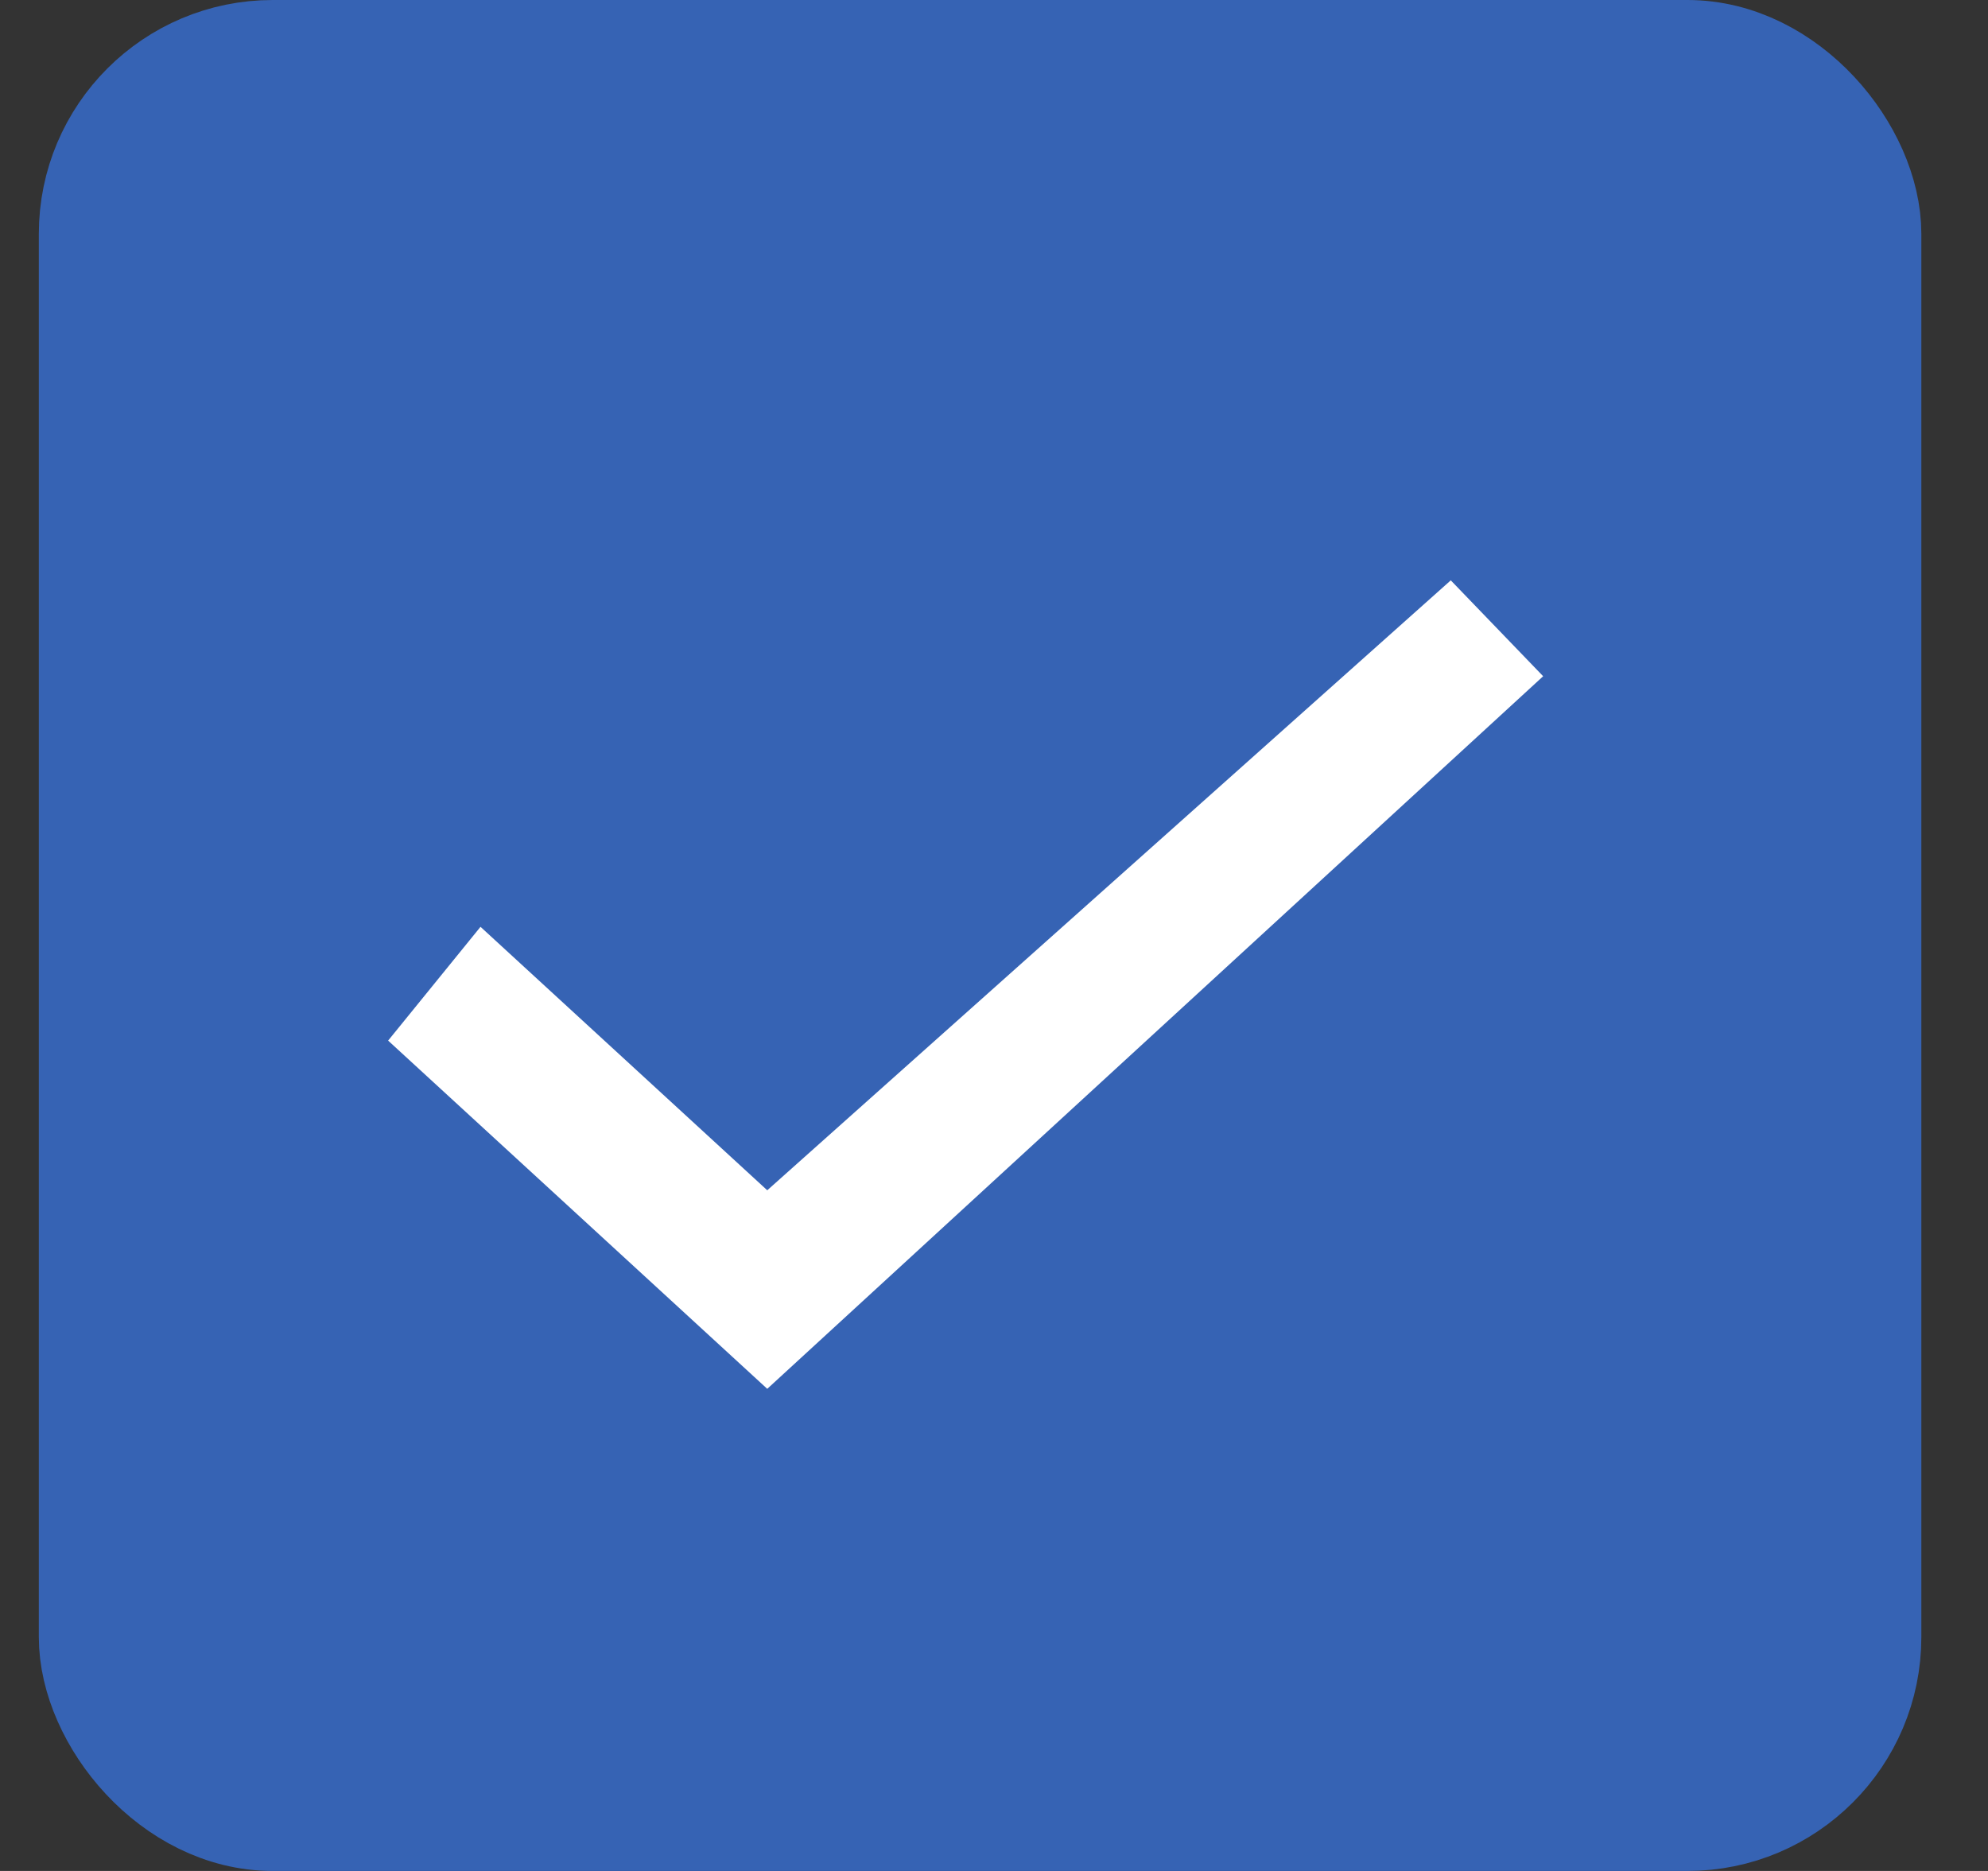 <svg width="17" height="16" viewBox="0 0 17 16" fill="none" xmlns="http://www.w3.org/2000/svg">
<rect x="0" y="0" width="17" height="16" fill="#333333" stroke="none"/>
<rect x="0.832" y="0.5" width="15.098" height="15" rx="1.5" fill="#3663B4"/>
<rect x="0.832" y="0.5" width="15.098" height="15" rx="1.5" stroke="#3663B4"/>
<path d="M6.561 11.877L3.319 8.899L4.109 7.926L6.561 10.179L12.406 4.963L13.196 5.783L6.561 11.877Z" fill="white"/>
</svg>
